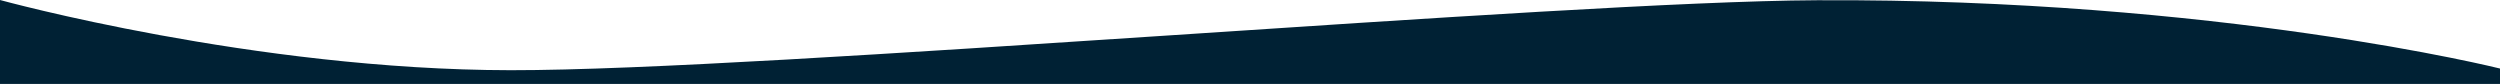 <?xml version="1.0" encoding="UTF-8" standalone="no"?><!DOCTYPE svg PUBLIC "-//W3C//DTD SVG 1.1//EN" "http://www.w3.org/Graphics/SVG/1.1/DTD/svg11.dtd"><svg width="100%" height="100%" viewBox="0 0 1281 43" version="1.1" xmlns="http://www.w3.org/2000/svg" xmlns:xlink="http://www.w3.org/1999/xlink" xml:space="preserve" xmlns:serif="http://www.serif.com/" style="fill-rule:evenodd;clip-rule:evenodd;stroke-linejoin:round;stroke-miterlimit:1.414;"><path d="M0,0c0,0 130.184,35.83 261.592,35.975c131.408,0.144 537.224,-35.214 669.408,-35.856c206,-1 350,35 350,35l0,7.881l-1281,0l0,-43Z" style="fill:#002134;fill-rule:nonzero;"/></svg>